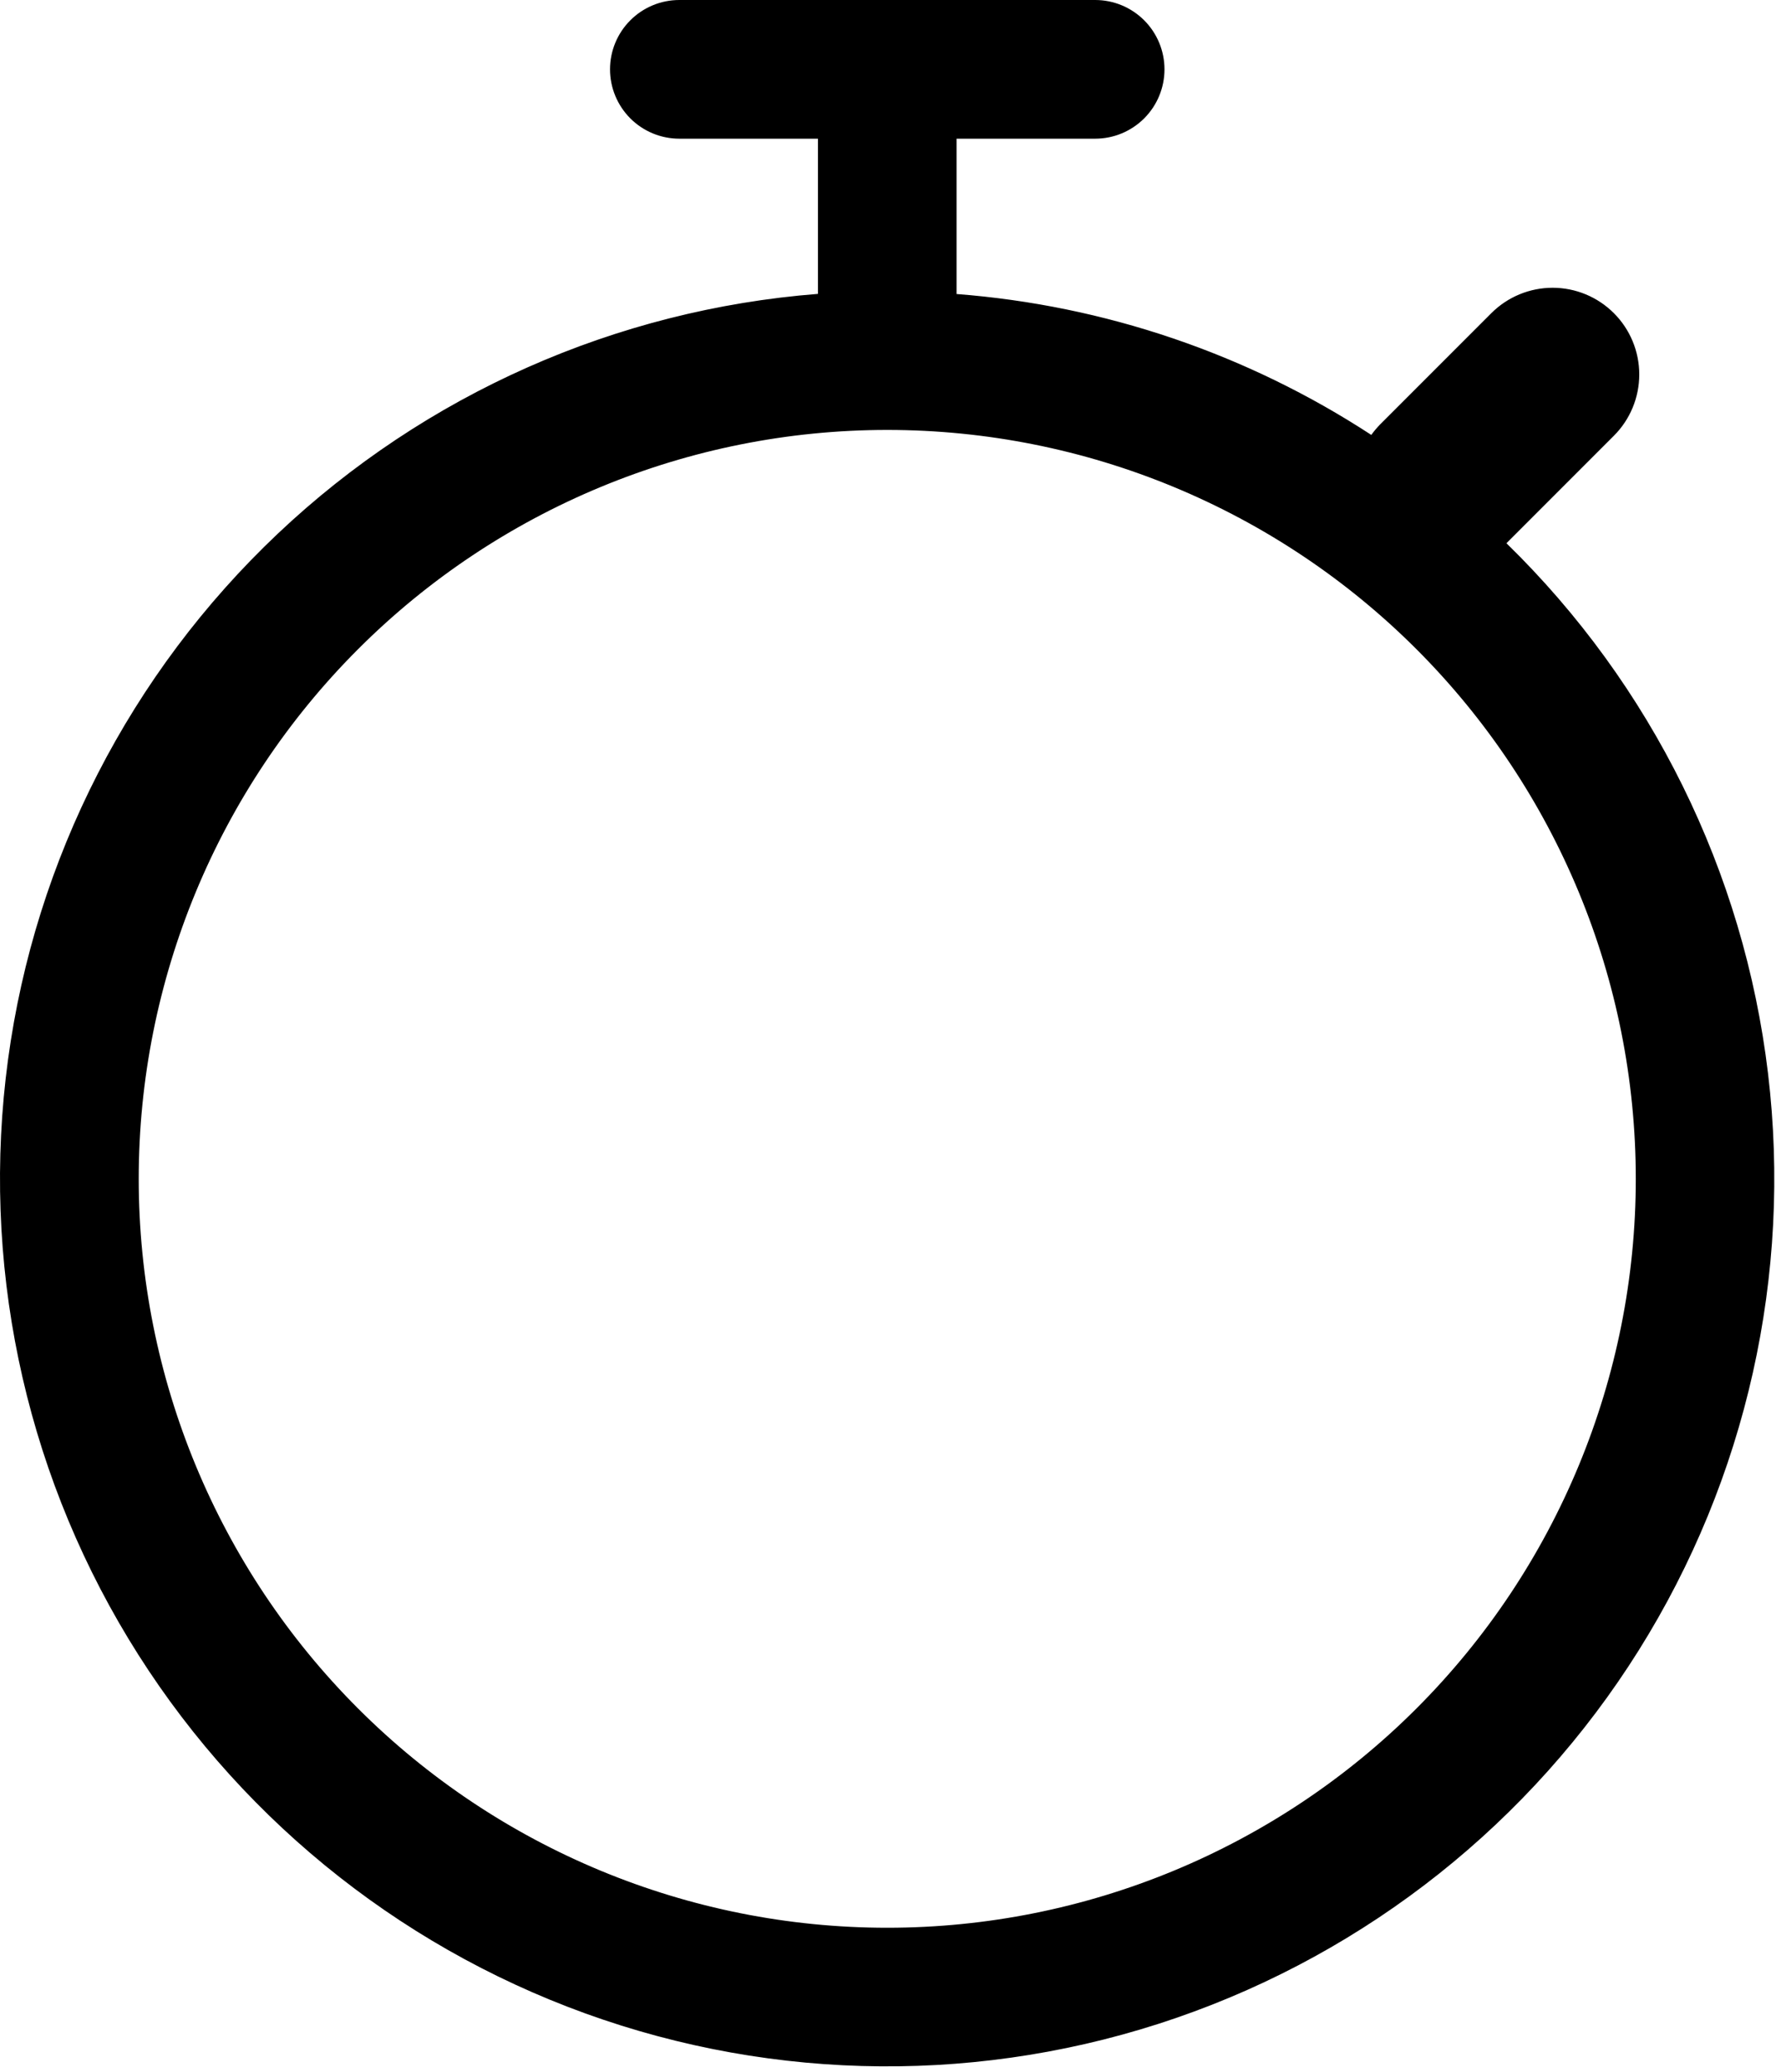 <svg width="209" height="243" viewBox="0 0 209 243" fill="none" xmlns="http://www.w3.org/2000/svg">
<path d="M112.252 15.767H111.752V16.267V34.485V34.949L112.214 34.984C129.485 36.307 146.144 41.963 160.649 51.431L161.05 51.693L161.328 51.304C161.636 50.875 161.978 50.471 162.35 50.097C162.35 50.096 162.35 50.096 162.35 50.096L175.363 37.084C176.26 36.186 177.326 35.474 178.499 34.988C179.672 34.502 180.929 34.252 182.199 34.252C183.469 34.252 184.726 34.502 185.899 34.988C187.072 35.474 188.137 36.186 189.035 37.084C189.933 37.981 190.645 39.047 191.131 40.22C191.617 41.393 191.867 42.65 191.867 43.92C191.867 45.19 191.617 46.447 191.131 47.62C190.645 48.793 189.933 49.859 189.035 50.756L176.429 63.363L176.071 63.721L176.433 64.075C193.388 80.605 204.169 102.444 206.98 125.955C209.792 149.467 204.466 173.232 191.887 193.294C179.309 213.357 160.238 228.505 137.85 236.216C115.461 243.928 91.107 243.739 68.842 235.679C46.577 227.619 27.744 212.176 15.48 191.92C3.215 171.664 -1.74 147.819 1.437 124.354C4.615 100.889 15.735 79.22 32.945 62.956C50.156 46.693 72.418 36.815 96.025 34.968L96.486 34.931V34.469V16.267V15.767H95.986H79.719C77.694 15.767 75.753 14.962 74.321 13.531C72.89 12.099 72.086 10.158 72.086 8.133C72.086 6.109 72.89 4.167 74.321 2.736C75.753 1.304 77.694 0.5 79.719 0.5H128.519C130.543 0.5 132.485 1.304 133.917 2.736C135.348 4.167 136.152 6.109 136.152 8.133C136.152 10.158 135.348 12.099 133.917 13.531C132.485 14.962 130.543 15.767 128.519 15.767H112.252ZM41.653 75.801C25.086 92.368 15.779 114.837 15.779 138.267C15.779 161.696 25.086 184.166 41.653 200.732C58.22 217.299 80.69 226.607 104.119 226.607C127.548 226.607 150.018 217.299 166.585 200.732C183.152 184.166 192.459 161.696 192.459 138.267C192.459 114.837 183.152 92.368 166.585 75.801C150.018 59.234 127.548 49.927 104.119 49.927C80.69 49.927 58.22 59.234 41.653 75.801Z" fill="black" stroke="black"/>
</svg>
